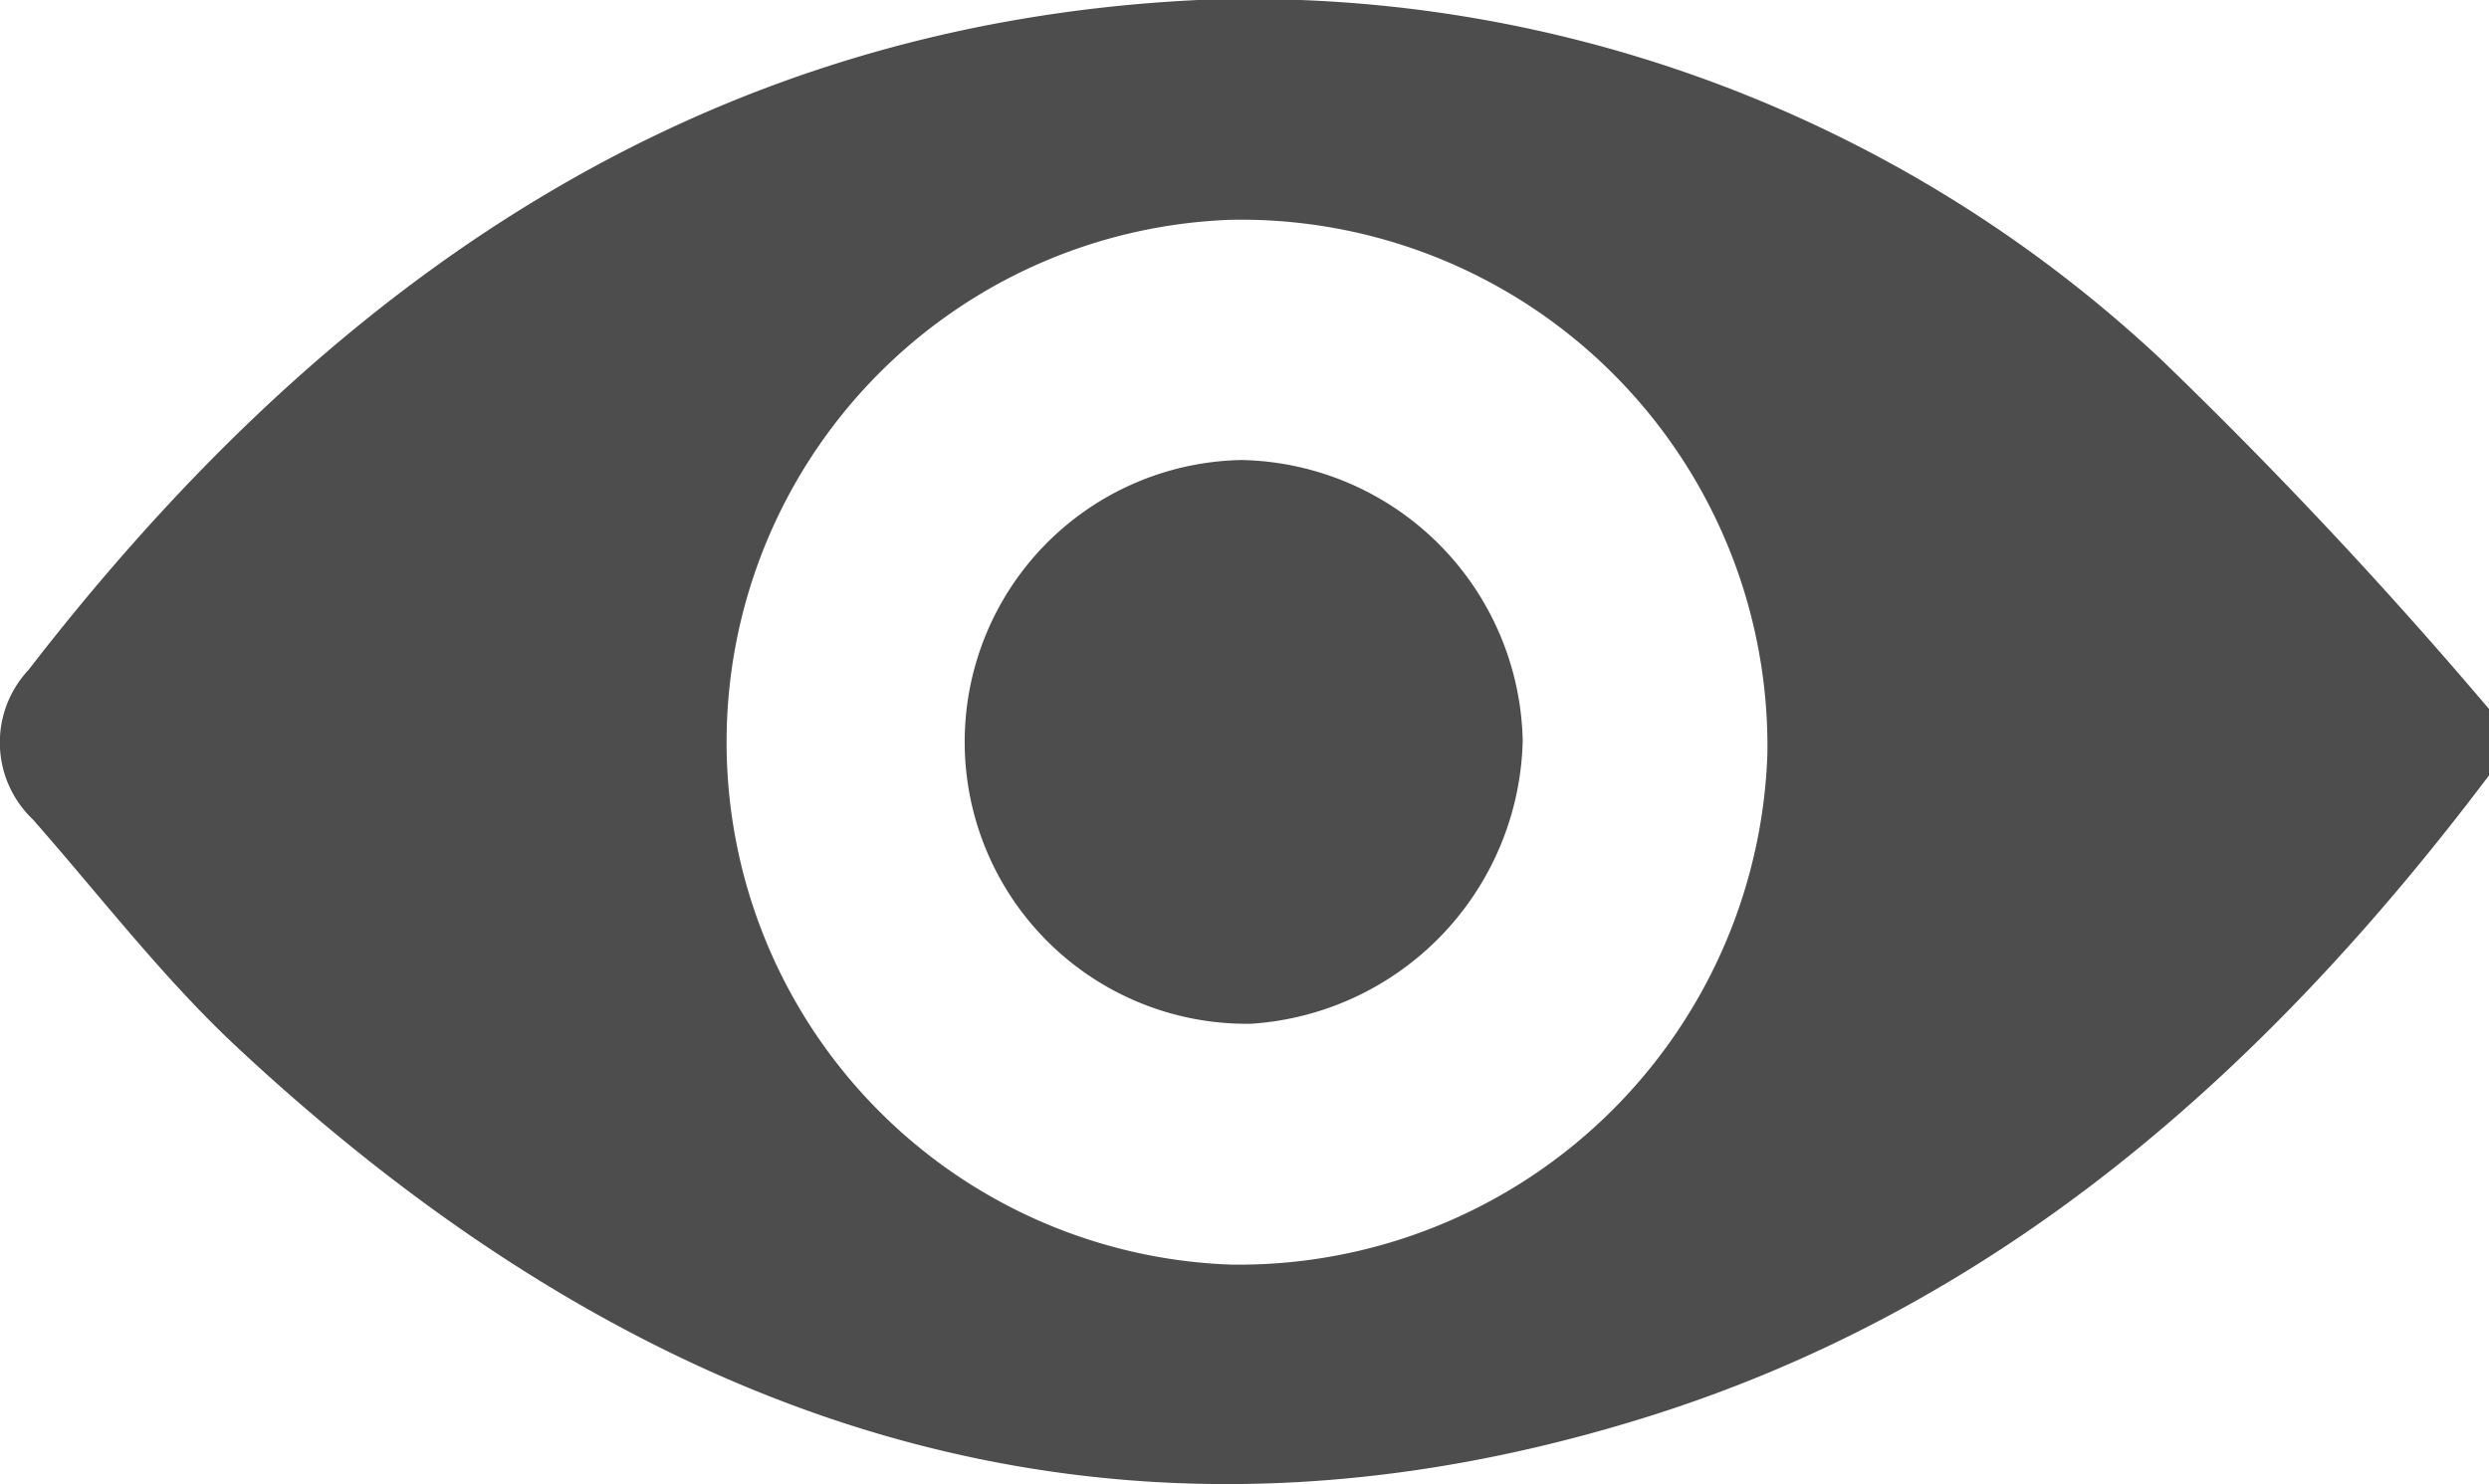 <svg xmlns="http://www.w3.org/2000/svg" viewBox="0 0 40.08 23.91"><defs><style>.cls-1{fill:#4d4d4d;}</style></defs><title>ver</title><g id="Layer_2" data-name="Layer 2"><g id="Layer_1-2" data-name="Layer 1"><g id="RBDKZL"><path class="cls-1" d="M40.08,12.49c-3.59,4.76-7.91,8.61-13.71,10.38-8.72,2.67-16.12,0-22.55-6C2.63,15.76,1.62,14.44.53,13.2a1.71,1.71,0,0,1-.07-2.41C5.25,4.59,11.21.39,19.29,0A21.47,21.47,0,0,1,34.8,5.79a77.1,77.1,0,0,1,5.28,5.63ZM19.84,20.37a8.52,8.52,0,0,0,8.62-8.22,8.48,8.48,0,0,0-8.63-8.61,8.42,8.42,0,0,0,0,16.83Z"/><path class="cls-1" d="M20,7.41a4.62,4.62,0,0,1,4.52,4.52,4.68,4.68,0,0,1-4.37,4.56A4.54,4.54,0,1,1,20,7.41Z"/></g></g></g></svg>